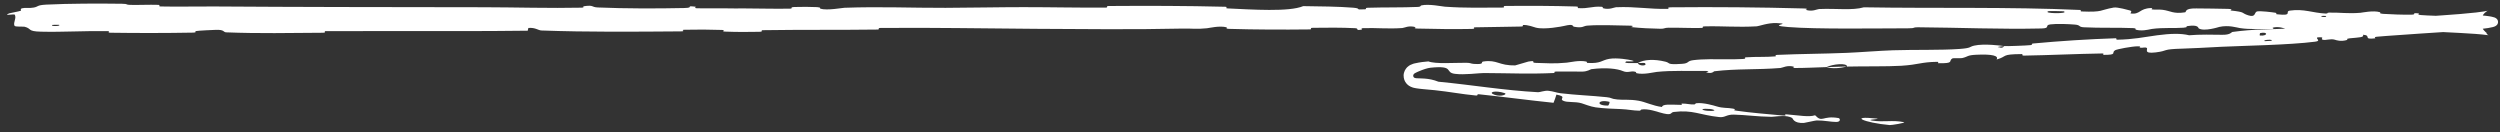 <svg width="302" height="16" viewBox="0 0 302 16" fill="none" xmlns="http://www.w3.org/2000/svg">
<rect x="0" y="0" width="302" height="16" fill="#333333" stroke="none"/>
<g style="mix-blend-mode:overlay">
<path d="M5.586 0.558C8.378 0.419 11.932 0.417 14.708 0.454C15.563 0.466 15.124 0.578 15.713 0.591C16.91 0.616 17.932 0.551 19.111 0.586C19.479 0.599 19.022 0.772 19.41 0.781C21.624 0.83 23.639 0.767 25.864 0.782C36.089 0.853 46.122 0.857 56.507 0.872C57.139 0.873 57.778 0.874 58.426 0.875C62.116 0.88 66.495 1.011 70.224 0.927C70.665 0.917 70.401 0.771 70.485 0.759C71.804 0.567 71.367 0.866 72.236 0.902C75.562 1.043 79.365 1.04 82.625 0.97C84.026 0.939 82.622 0.652 84.031 0.811C84.127 0.821 83.781 0.979 84.156 0.995C85.003 1.029 86.63 0.994 87.301 1.004C88.592 1.023 88.807 1.021 90.041 1.018C91.684 1.015 93.658 1.086 95.461 1.043C95.846 1.034 95.336 0.875 95.95 0.846C96.573 0.816 98.153 0.824 98.699 0.86C99.24 0.896 99.01 1.023 99.106 1.051C99.894 1.293 101.765 0.948 102.008 0.939C106.358 0.781 110.125 0.961 114.218 0.947C117.358 0.937 120.647 0.863 123.63 0.863C127.139 0.864 130.159 0.942 133.573 0.918C133.934 0.916 133.51 0.728 133.952 0.725C138.659 0.691 143.316 0.7 147.987 0.817C148.456 0.829 147.852 0.996 148.32 1.017C151.192 1.147 155.727 1.464 157.43 0.74C159.373 0.764 161.732 0.789 163.47 0.931C164.59 1.022 163.502 1.205 164.878 1.125C165.188 1.108 164.784 0.95 165.249 0.936C167.211 0.874 169.355 0.922 171.291 0.837C171.685 0.82 171.577 0.678 171.689 0.653C172.623 0.445 174.194 0.784 174.534 0.808C177.138 0.989 179.011 0.914 181.443 0.915C182.006 0.916 181.341 0.726 181.882 0.72C184.686 0.689 187.577 0.702 190.327 0.784C190.937 0.803 190.376 0.965 190.668 0.982C191.951 1.056 192.235 0.75 193.461 0.815C193.719 0.829 193.573 0.967 193.621 0.983C194.365 1.221 195.014 0.882 195.205 0.874C197.632 0.77 199.149 1.123 201.49 1.072C201.771 1.065 201.138 0.89 201.927 0.882C207.163 0.831 212.637 0.879 217.852 1.021C218.653 1.043 218.081 1.174 218.132 1.191C218.953 1.445 219.481 1.105 219.74 1.092C221.808 1.001 223.765 1.287 225.153 0.883C233.913 1.03 242.598 0.816 251.322 1.205C251.433 1.21 251.233 1.377 251.455 1.385C254.123 1.488 253.574 1.226 255.337 0.913C255.793 0.835 257.15 1.225 257.266 1.254C257.7 1.359 257.249 1.607 257.394 1.627C258.545 1.784 258.415 1.026 259.812 0.974C259.87 0.972 259.93 0.971 259.993 0.972C260.045 0.973 259.825 1.124 259.965 1.14C260.401 1.189 260.83 1.131 261.248 1.185C262.203 1.31 262.544 1.712 263.957 1.487C264.147 1.458 263.824 0.988 265.321 1.018C265.935 1.031 268.42 1.038 269.157 1.073C269.89 1.108 269.385 1.256 269.438 1.263C271.392 1.475 270.646 1.553 271.602 1.855C272.545 2.156 272.286 1.453 272.667 1.378C273.079 1.303 274.516 1.479 274.854 1.539C275.197 1.599 274.768 1.691 275.073 1.726C277.079 1.956 275.933 1.386 276.623 1.281C278.296 1.034 279.379 1.565 280.923 1.634C281.32 1.652 280.998 1.53 281.35 1.523C282.707 1.497 283.586 1.671 285.142 1.545C285.367 1.524 286.704 1.232 287.51 1.476C287.624 1.511 287.298 1.634 287.875 1.674C288.739 1.732 290.331 1.792 291.302 1.772C292.015 1.757 291.213 1.524 292.091 1.611C292.474 1.651 291.763 1.758 292.477 1.821C293.213 1.884 295.087 1.934 295.803 1.959C296.483 1.98 296.116 1.804 296.172 1.795C296.566 1.746 297.868 1.728 298.036 1.739C298.747 1.776 299.426 1.818 300.175 1.898C300.261 1.907 300.343 1.917 300.42 1.927C300.522 1.939 300.626 1.954 300.717 1.968C300.81 1.982 300.886 1.996 300.974 2.013C301.098 2.038 301.202 2.063 301.3 2.098C301.321 2.11 301.466 2.137 301.616 2.286C301.69 2.365 301.802 2.523 301.755 2.765C301.702 2.982 301.585 3.06 301.516 3.112C301.431 3.168 301.403 3.176 301.377 3.188C301.35 3.2 301.323 3.211 301.296 3.221C301.241 3.24 301.184 3.257 301.123 3.274C300.932 3.324 300.758 3.355 300.564 3.387C299.186 3.596 297.789 3.689 296.441 3.789C293.711 3.98 291.02 4.126 288.254 4.344C287.89 4.373 287.52 4.403 287.142 4.435C286.675 4.474 286.998 4.623 286.927 4.631C285.33 4.813 286.563 4.273 285.445 4.197C285.635 4.531 284.953 4.515 283.85 4.627C283.315 4.682 283.616 4.796 283.568 4.813C282.784 5.069 282.191 4.845 282.054 4.8C281.519 4.636 280.955 4.908 280.582 4.799C280.21 4.691 281.03 4.443 279.953 4.515C279.664 4.658 280.472 4.931 279.67 5.035C276.613 5.433 270.837 5.531 268.363 5.65C265.904 5.768 265.102 5.837 263.657 5.875C261.057 5.943 262.021 6.129 260.41 6.33C258.803 6.53 259.553 5.895 259.314 5.781C259.079 5.667 258.837 5.812 258.548 5.758C258.259 5.704 258.87 5.583 258.2 5.594C257.531 5.605 255.726 5.931 255.493 6.077C255.007 6.385 255.845 6.636 254.079 6.628C253.977 6.627 254.297 6.454 253.908 6.459C250.816 6.506 247.607 6.667 244.522 6.717C244.097 6.724 244.467 6.532 244.22 6.533C241.647 6.552 242.579 6.797 241.187 7.191C241.482 6.745 240.69 6.52 238.741 6.613C237.568 6.668 237.779 6.846 237.028 7.015C236.802 7.066 235.967 6.977 235.821 7.072C235.339 7.385 236.135 7.672 234.118 7.638C234.03 7.636 234.303 7.464 233.998 7.469C232.027 7.498 231.802 7.812 229.675 7.945C228.003 8.049 225.035 7.994 223.124 8.043C223.145 7.557 221.355 7.743 220.638 8.107C219.411 8.143 218.065 8.215 216.88 8.215C216.472 8.215 216.734 8.064 216.682 8.051C215.873 7.844 215.35 8.189 215.084 8.212C212.196 8.444 209.854 8.279 207.094 8.608C207.024 8.617 206.927 8.798 206.6 8.813C206.472 8.819 206.31 8.8 206.103 8.739C206.055 8.723 206.967 8.542 205.661 8.57C204.373 8.598 201.918 8.487 200.121 8.689C199.704 8.737 198.575 9.039 197.704 8.846C197.587 8.819 197.712 8.72 197.543 8.67C196.984 8.512 196.686 8.859 196.037 8.584C195.398 8.309 194.047 8.122 192.224 8.357C192.163 8.364 191.754 8.642 191.175 8.648C190.255 8.658 188.96 8.624 188.018 8.642C187.571 8.65 187.86 8.813 187.782 8.817C184.695 8.961 182.551 8.84 179.244 8.823C178.645 8.82 176.924 9.075 175.752 8.919C174.457 8.754 175.772 7.88 172.809 8.18C172.416 8.226 171.915 8.396 171.403 8.612C171.282 8.666 171.124 8.726 170.989 8.806C170.927 8.836 170.873 8.861 170.802 8.935C170.799 8.939 170.728 9.012 170.716 9.098C170.699 9.188 170.736 9.278 170.773 9.321C170.851 9.406 170.849 9.382 170.884 9.403C171.007 9.452 171.072 9.446 171.151 9.454C171.346 9.473 171.435 9.459 171.624 9.471C171.764 9.472 171.915 9.478 172.094 9.493C172.582 9.526 173.196 9.637 173.757 9.87C177.89 10.265 181.652 10.914 185.802 11.14C185.99 11.151 186.607 10.919 187.039 10.966C187.686 11.036 188.033 11.207 188.49 11.261C190.424 11.49 192.213 11.545 194.076 11.739C194.787 11.813 194.523 11.93 195.369 12.017C196.216 12.104 196.795 11.973 197.933 12.168C198.792 12.317 199.624 12.775 200.768 12.925C200.844 12.556 201.636 12.637 203.047 12.667C203.319 12.673 203.041 12.517 203.17 12.513C203.699 12.493 204.16 12.644 204.665 12.617C204.787 12.61 204.805 12.483 204.905 12.471C205.752 12.359 207.106 12.77 207.332 12.841C208.225 13.112 208.651 12.984 209.344 13.122C210.033 13.259 208.986 13.258 209.793 13.376C211.461 13.621 213.617 13.793 215.32 13.95C215.994 14.011 215.549 13.801 215.646 13.806C215.75 13.812 215.853 13.819 215.955 13.827C217.265 13.93 218.523 14.174 219.264 13.924C220.17 14.885 220.127 13.915 222.108 14.265C222.271 14.293 222.423 14.723 221.823 14.732C221.199 14.738 220.306 14.53 219.448 14.549C219.252 14.555 218.058 14.839 217.915 14.85C216.664 14.925 216.566 14.293 216.499 14.253C216.343 14.157 216.149 14.097 215.935 14.061C215.225 13.938 214.274 14.113 213.994 14.111C212.302 14.093 210.866 13.877 209.461 13.846C208.523 13.823 208.414 14.221 207.685 14.143C205.286 13.884 204.5 13.244 202.19 13.525C201.696 13.585 202.137 14.072 200.43 13.564C200.323 13.532 199.059 13.095 198.296 13.227C198.199 13.243 198.19 13.372 198.066 13.372C197.231 13.365 196.688 13.21 195.781 13.175C194.874 13.139 193.781 13.11 192.757 12.969C192.138 12.883 191.363 12.567 191.075 12.48C190.245 12.23 189.33 12.421 188.823 12.165C188.32 11.908 189.371 11.694 188.016 11.428C187.933 11.758 187.783 12.09 187.667 12.418C184.647 12.109 181.703 11.704 178.673 11.389C178.299 11.351 178.659 11.572 178.261 11.535C176.566 11.376 175.091 11.081 173.317 10.895C172.856 10.846 172.356 10.805 171.88 10.762C171.596 10.732 171.371 10.713 171.07 10.663C171.01 10.654 170.915 10.636 170.818 10.613C170.7 10.579 170.699 10.599 170.423 10.48C170.362 10.452 170.294 10.417 170.209 10.361C170.167 10.333 170.12 10.299 170.069 10.255C170.036 10.226 170.041 10.235 169.965 10.159C169.898 10.089 169.822 9.998 169.749 9.874C169.601 9.637 169.493 9.19 169.598 8.806C169.68 8.435 169.964 8.139 170.004 8.106C170.156 7.962 170.275 7.896 170.37 7.845C170.773 7.661 170.77 7.697 170.9 7.656C171.633 7.495 172.018 7.467 172.547 7.418C173.455 7.754 175.584 7.574 177.124 7.584C177.672 7.587 177.641 7.69 178.016 7.718C179.482 7.819 178.784 7.49 179.179 7.43C180.894 7.176 181.026 7.945 183.046 7.897C183.139 7.895 184.449 7.465 184.622 7.437C185.743 7.254 184.807 7.577 185.518 7.597C186.823 7.632 187.72 7.716 189.246 7.57C189.699 7.527 190.74 7.253 191.617 7.434C191.73 7.458 191.67 7.594 191.761 7.6C193.409 7.701 193.454 7.274 194.388 7.11C195.347 6.946 196.786 7.208 197.097 7.285C197.889 7.486 196.497 7.393 196.458 7.415C195.966 7.682 197.044 7.614 197.85 7.617C197.974 8.032 199.111 7.979 198.69 7.617C198.641 7.578 198.011 7.632 197.85 7.617C198.545 7.19 199.803 7.107 201.189 7.453C201.843 7.615 201.243 7.842 203.194 7.711C204.085 7.651 203.744 7.373 204.518 7.272C205.135 7.191 205.825 7.162 206.548 7.154C207.865 7.139 209.297 7.196 210.495 7.127C211.169 7.089 210.506 6.954 210.967 6.922C212.186 6.837 213.262 6.916 214.484 6.81C214.594 6.801 214.318 6.646 214.697 6.63C217.587 6.502 220.091 6.508 223.105 6.385C224.563 6.325 227.162 6.122 228.665 6.073C231.28 5.987 234.502 6.077 236.731 5.912C238.185 5.805 237.858 5.655 238.476 5.513C239.668 5.237 241.816 5.521 242.107 5.567C242.115 5.569 240.865 5.67 241.537 5.721C241.935 5.878 242.092 5.569 242.107 5.567C242.297 5.597 244.799 5.508 245.295 5.451C245.564 5.42 245.405 5.272 245.546 5.259C248.883 4.948 252.23 4.732 255.624 4.619C255.684 4.619 255.604 4.799 255.745 4.796C257.711 4.767 258.964 4.483 260.566 4.265C262.189 4.047 263.461 4.017 264.444 4.26C265.653 4.153 267.429 4.182 268.431 4.203C269.452 4.223 269.569 3.875 269.658 3.863C272.411 3.483 274.018 3.58 276.894 3.43C278.243 3.36 280.974 3.135 282.429 3.001C283.612 2.893 284.294 2.927 285.38 2.802C285.525 2.785 285.368 2.644 285.412 2.636C286.587 2.374 286.038 2.782 286.289 2.831C286.948 2.956 287.421 3.037 288.16 2.997C288.485 2.98 288.859 2.941 289.306 2.875C289.642 2.826 290.665 2.217 291.288 2.139C292.112 2.038 291.835 2.25 292.699 2.138C292.775 2.128 292.739 2.013 293.283 1.975C294.547 1.887 295.863 1.801 297.162 1.695C297.84 1.639 298.49 1.58 299.119 1.508C299.459 1.469 299.743 1.433 300.054 1.383C300.184 1.362 300.345 1.334 300.458 1.308C300.512 1.296 300.55 1.287 300.582 1.277C300.592 1.274 300.588 1.275 300.56 1.285C300.509 1.326 300.574 1.21 300.153 1.559C299.941 1.741 299.632 2.277 299.698 2.803C299.753 3.279 299.927 3.491 300.033 3.637C300.258 3.903 300.334 3.925 300.378 3.971C300.456 4.039 300.401 4.033 300.374 4.045C300.337 4.049 300.378 4.11 300.501 4.184C300.588 4.241 300.627 4.259 300.591 4.252C298.715 4 295.777 3.941 293.49 3.776C292.896 3.737 293.272 3.617 293.144 3.574C292.355 3.317 291.296 3.634 291.087 3.636C286.75 3.704 283.462 3.353 279.036 3.452C278.817 3.458 276.931 3.805 276.103 3.483C276.049 3.462 275.261 3.133 274.534 3.347C274.488 3.36 274.999 3.53 274.106 3.506C273.186 3.481 271.788 3.581 270.57 3.39C270.197 3.33 269.215 3.003 268.097 3.251C268.029 3.269 266.267 3.836 265.616 3.434C265.513 3.367 265.619 2.946 264.221 3.155C263.965 3.195 264.429 3.292 263.754 3.347C262.718 3.432 261.314 3.312 259.965 3.494C259.928 3.499 259.872 3.51 259.801 3.525C259.443 3.603 258.669 3.774 258.018 3.588C257.897 3.554 258.128 3.414 257.719 3.396C255.751 3.313 253.718 3.4 251.736 3.296C251.028 3.26 251.392 3.033 250.649 2.97C249.881 2.906 248.455 2.844 247.686 2.946C246.922 3.048 247.758 3.413 246.609 3.439C241.594 3.553 236.689 3.331 231.675 3.294C230.942 3.289 231.551 3.419 230.468 3.42C226.412 3.425 219.511 3.543 216.028 3.267C213.217 3.045 216.757 2.878 214.606 2.787C213.557 2.744 212.473 3.166 212.22 3.18C209.812 3.315 208.073 3.128 205.916 3.186C205.467 3.198 205.907 3.369 205.525 3.377C204.219 3.407 202.838 3.332 201.576 3.346C201.01 3.353 201.114 3.484 200.593 3.474C199.363 3.452 198.272 3.398 197.065 3.276C196.955 3.265 197.697 3.102 196.78 3.097C195.297 3.088 193.44 2.969 191.747 3.095C191.242 3.133 191.223 3.432 190.135 3.227C189.906 3.184 190.198 2.825 188.929 3.136C188.717 3.188 186.573 3.608 185.538 3.339C185.263 3.269 184.561 2.976 183.953 3.023C183.87 3.031 184.201 3.191 183.697 3.207C181.923 3.261 180.041 3.247 178.226 3.299C177.739 3.314 178.465 3.479 177.739 3.495C175.746 3.539 173.234 3.501 171.288 3.452C170.568 3.434 171.065 3.296 171.013 3.281C170.17 3.039 169.672 3.368 169.392 3.388C167.653 3.505 166.321 3.353 164.719 3.397C164.277 3.408 164.591 3.565 164.503 3.579C163.589 3.717 164.269 3.434 163.691 3.404C162.071 3.32 160.263 3.336 158.623 3.359C158.021 3.368 158.698 3.548 158.158 3.554C154.958 3.591 151.637 3.581 148.511 3.488C147.923 3.47 148.293 3.329 148.17 3.298C147.325 3.076 146.09 3.384 145.805 3.413C144.513 3.549 144.01 3.427 142.864 3.452C137.279 3.581 130.39 3.517 125.11 3.482C118.23 3.437 112.918 3.32 106.353 3.377C105.937 3.381 106.357 3.565 105.998 3.57C101.392 3.631 96.816 3.575 92.16 3.646C91.781 3.652 92.327 3.826 91.719 3.841C90.487 3.872 88.875 3.869 87.603 3.818C86.982 3.793 87.813 3.639 87.189 3.617C85.727 3.566 84.236 3.559 82.704 3.594C82.064 3.609 83.029 3.785 82.199 3.791C76.65 3.832 71.04 3.888 65.405 3.682C65.012 3.668 64.665 3.303 63.84 3.377C63.778 3.479 63.782 3.599 63.756 3.708C61.397 3.737 58.852 3.751 56.523 3.756C50.785 3.769 45.088 3.735 39.346 3.761C38.99 3.763 39.606 3.953 38.918 3.957C35.074 3.981 31.271 4.064 27.326 3.907C26.932 3.891 27.157 3.548 25.987 3.61C25.763 3.622 24.034 3.684 23.601 3.762C23.538 3.774 23.867 3.93 23.288 3.941C20.035 3.998 16.578 4.001 13.359 3.954C12.842 3.946 13.402 3.767 13.016 3.76C10.332 3.713 7.488 3.892 4.956 3.827C3.264 3.79 3.884 3.471 2.975 3.231C2.844 3.193 1.821 3.267 1.751 3.112C1.565 2.706 2.032 2.193 1.78 1.766C1.713 1.664 0.286 1.962 1.103 1.615C1.158 1.584 2.235 1.396 2.485 1.306C2.664 1.239 2.316 1.091 2.696 0.995C3.043 0.903 3.486 1.023 4.063 0.915C4.667 0.807 4.404 0.621 5.586 0.558ZM272.992 4.289C273.937 4.395 274.041 3.789 273.036 3.994C272.988 4.004 272.944 4.284 272.992 4.289ZM181.766 11.249C180.572 10.86 179.692 11.156 180.543 11.451C181.361 11.742 182.138 11.368 181.766 11.249ZM194.413 12.299C193.007 11.957 192.702 12.78 194.246 12.754C194.336 12.752 194.495 12.318 194.413 12.299ZM7.13 2.992C7.123 2.989 6.934 2.99 6.753 2.992C6.547 2.996 6.353 3.002 6.344 3.006C6.147 3.107 6.419 3.15 6.723 3.145C6.999 3.14 7.291 3.087 7.13 2.992ZM206.968 13.246C206.536 13.092 205.24 13.107 205.779 13.3C206.218 13.455 207.507 13.438 206.968 13.246ZM280.959 1.926C280.945 1.917 280.392 1.903 280.402 1.953C280.44 2.116 281.207 2.079 280.959 1.926ZM228.278 15.109C225.131 14.821 223.277 13.952 226.701 14.324C227.323 14.391 225.351 14.434 226.127 14.563C227.566 14.794 228.578 14.464 229.999 14.76C230.283 14.832 228.453 15.133 228.272 15.109C228.274 15.109 228.276 15.109 228.278 15.109ZM273.575 4.973C273.595 4.98 274.349 4.941 274.366 4.932C274.762 4.717 273.244 4.795 273.575 4.973ZM249.294 1.363C249.257 1.346 247.534 1.325 247.474 1.341C246.575 1.649 250.059 1.691 249.294 1.363ZM223.094 8.032C222.287 8.257 221.304 8.32 220.642 8.107C221.456 8.086 222.279 8.054 223.094 8.032Z" fill="white"/>
</g>
</svg>
